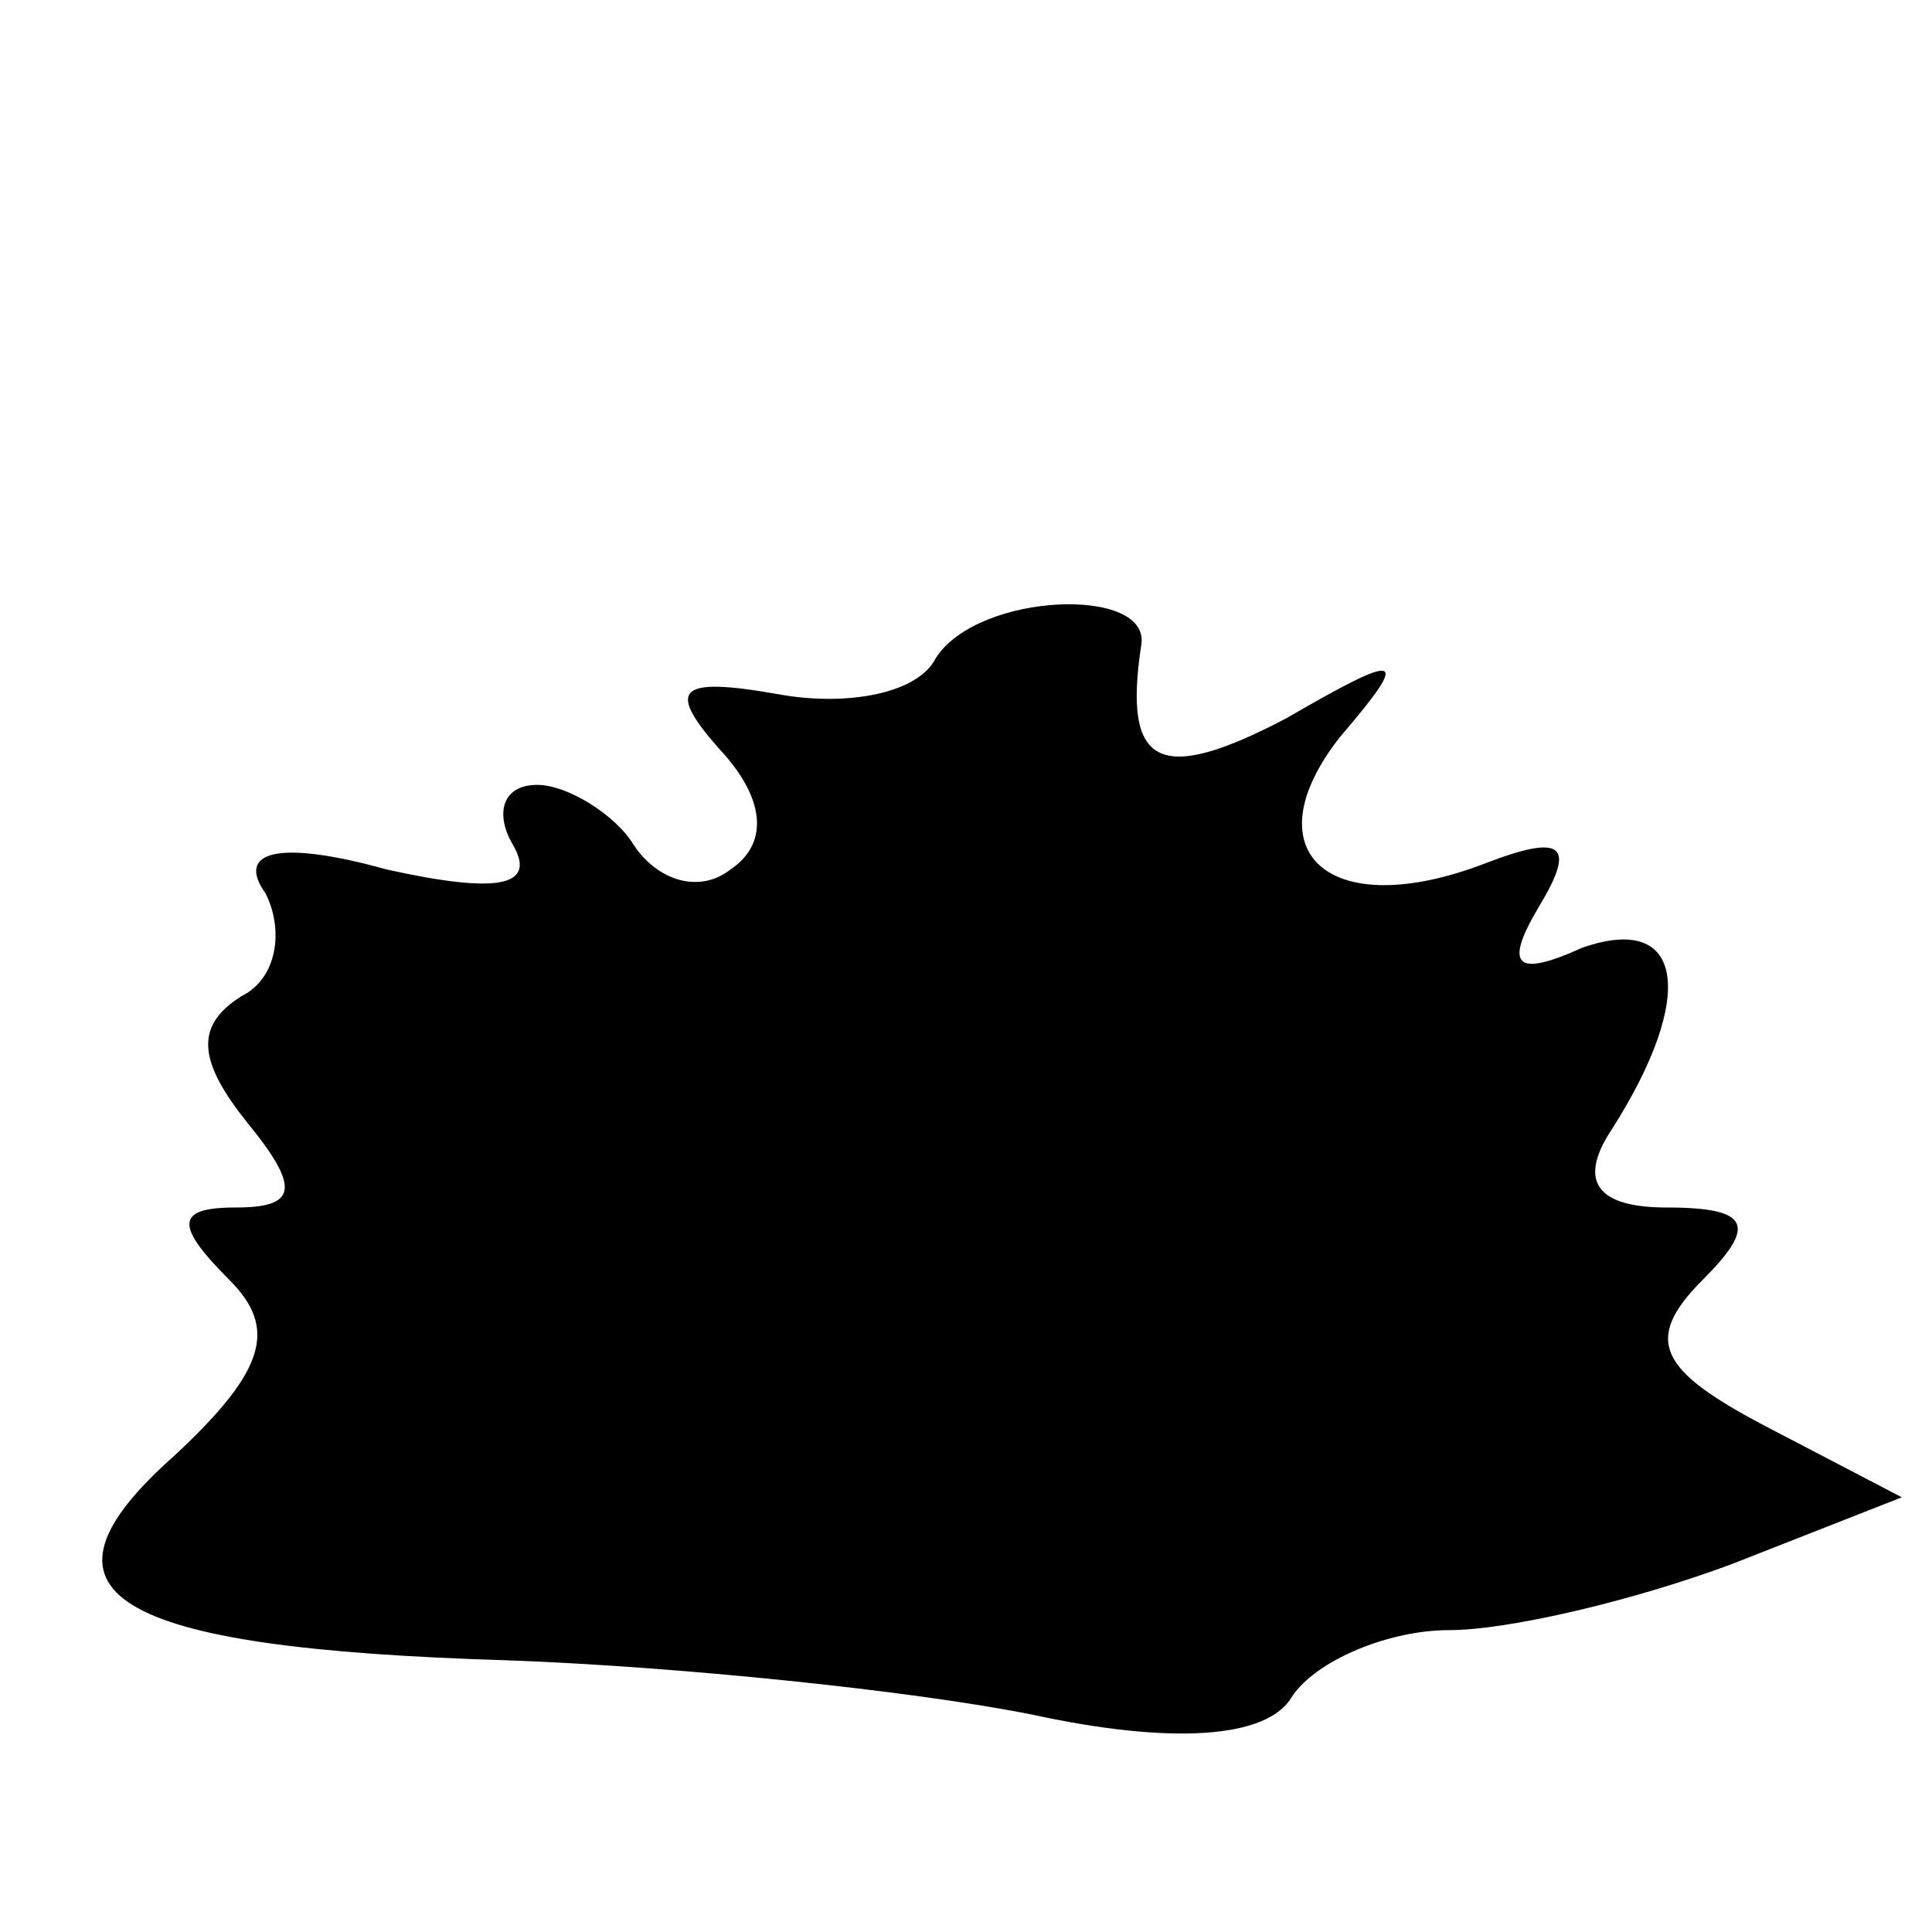 <?xml version="1.0" standalone="no"?>
<!DOCTYPE svg PUBLIC "-//W3C//DTD SVG 20010904//EN"
 "http://www.w3.org/TR/2001/REC-SVG-20010904/DTD/svg10.dtd">
<svg version="1.0" xmlns="http://www.w3.org/2000/svg"
 width="32pt" height="32pt" viewBox="0 0 32 32"
 preserveAspectRatio="xMidYMid meet">
<g transform="translate(0,32) scale(0.1,-0.1)"
fill="#000000" stroke="none">
<path fill="#000000" stroke="none" d="M155 211 c-3 -6 -15 -8 -26 -6 -17 3
-19 1 -9 -10 7 -8 7 -15 1 -19 -5 -4 -12 -2 -16 4 -3 5 -11 10 -16 10 -6 0 -7
-5 -4 -10 4 -7 -3 -8 -21 -4 -18 5 -25 3 -20 -4 3 -6 2 -14 -4 -17 -8 -5 -7
-11 1 -21 9 -11 8 -14 -2 -14 -10 0 -10 -3 -1 -12 8 -8 6 -15 -9 -29 -26 -23
-11 -32 55 -34 28 -1 67 -5 87 -9 23 -5 39 -4 43 3 4 6 16 11 26 11 10 0 31 5
47 11 l28 11 -23 12 c-17 9 -20 14 -10 24 9 9 8 12 -6 12 -11 0 -15 4 -9 13
14 22 12 36 -5 30 -11 -5 -13 -3 -7 7 6 10 4 12 -9 7 -26 -10 -39 2 -24 21 12
14 10 14 -9 3 -21 -11 -27 -8 -24 12 2 10 -27 9 -34 -2z"/>
</g>
</svg>

